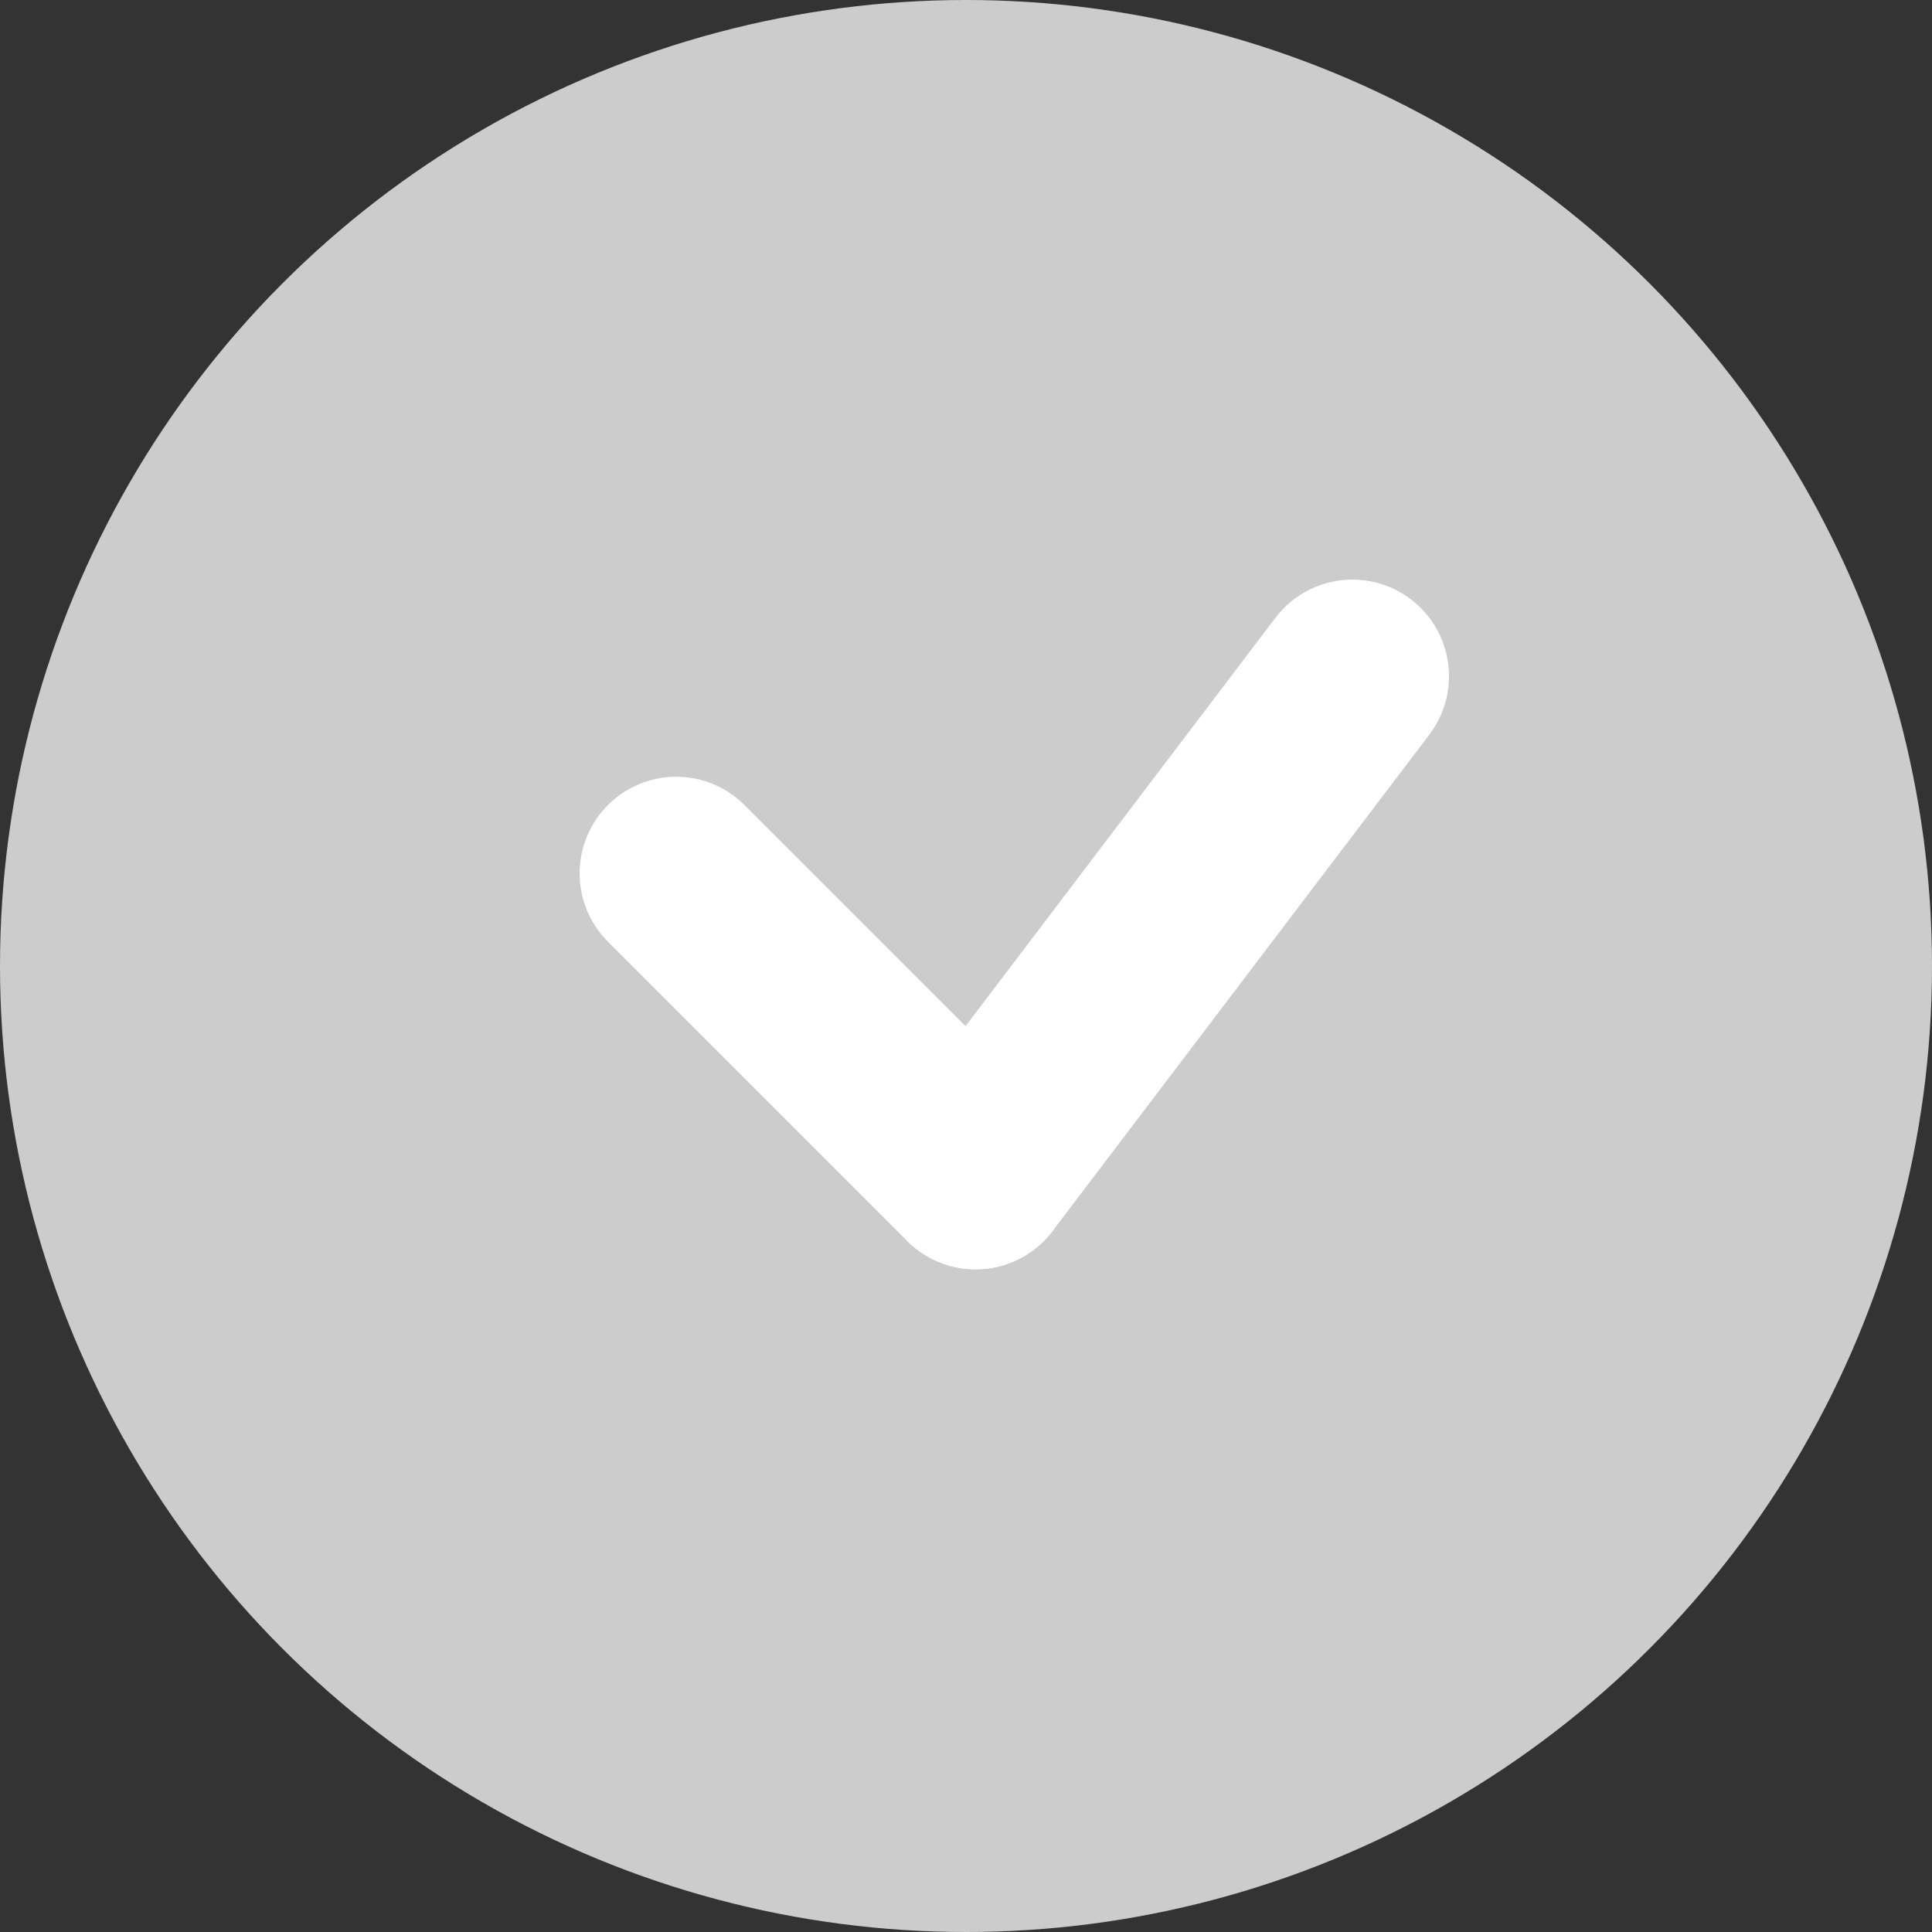 <svg width="20" height="20" viewBox="0 0 20 20" fill="none" xmlns="http://www.w3.org/2000/svg">
<rect x="0" y="0" width="20" height="20" fill="#333333" stroke="none"/>
<circle cx="10" cy="10" r="10" fill="#CCCCCC"/>
<path d="M7 9.041L10.099 12.14" stroke="white" stroke-width="2" stroke-linecap="round"/>
<path d="M14 7L10.099 12.14" stroke="white" stroke-width="2" stroke-linecap="round"/>
</svg>
